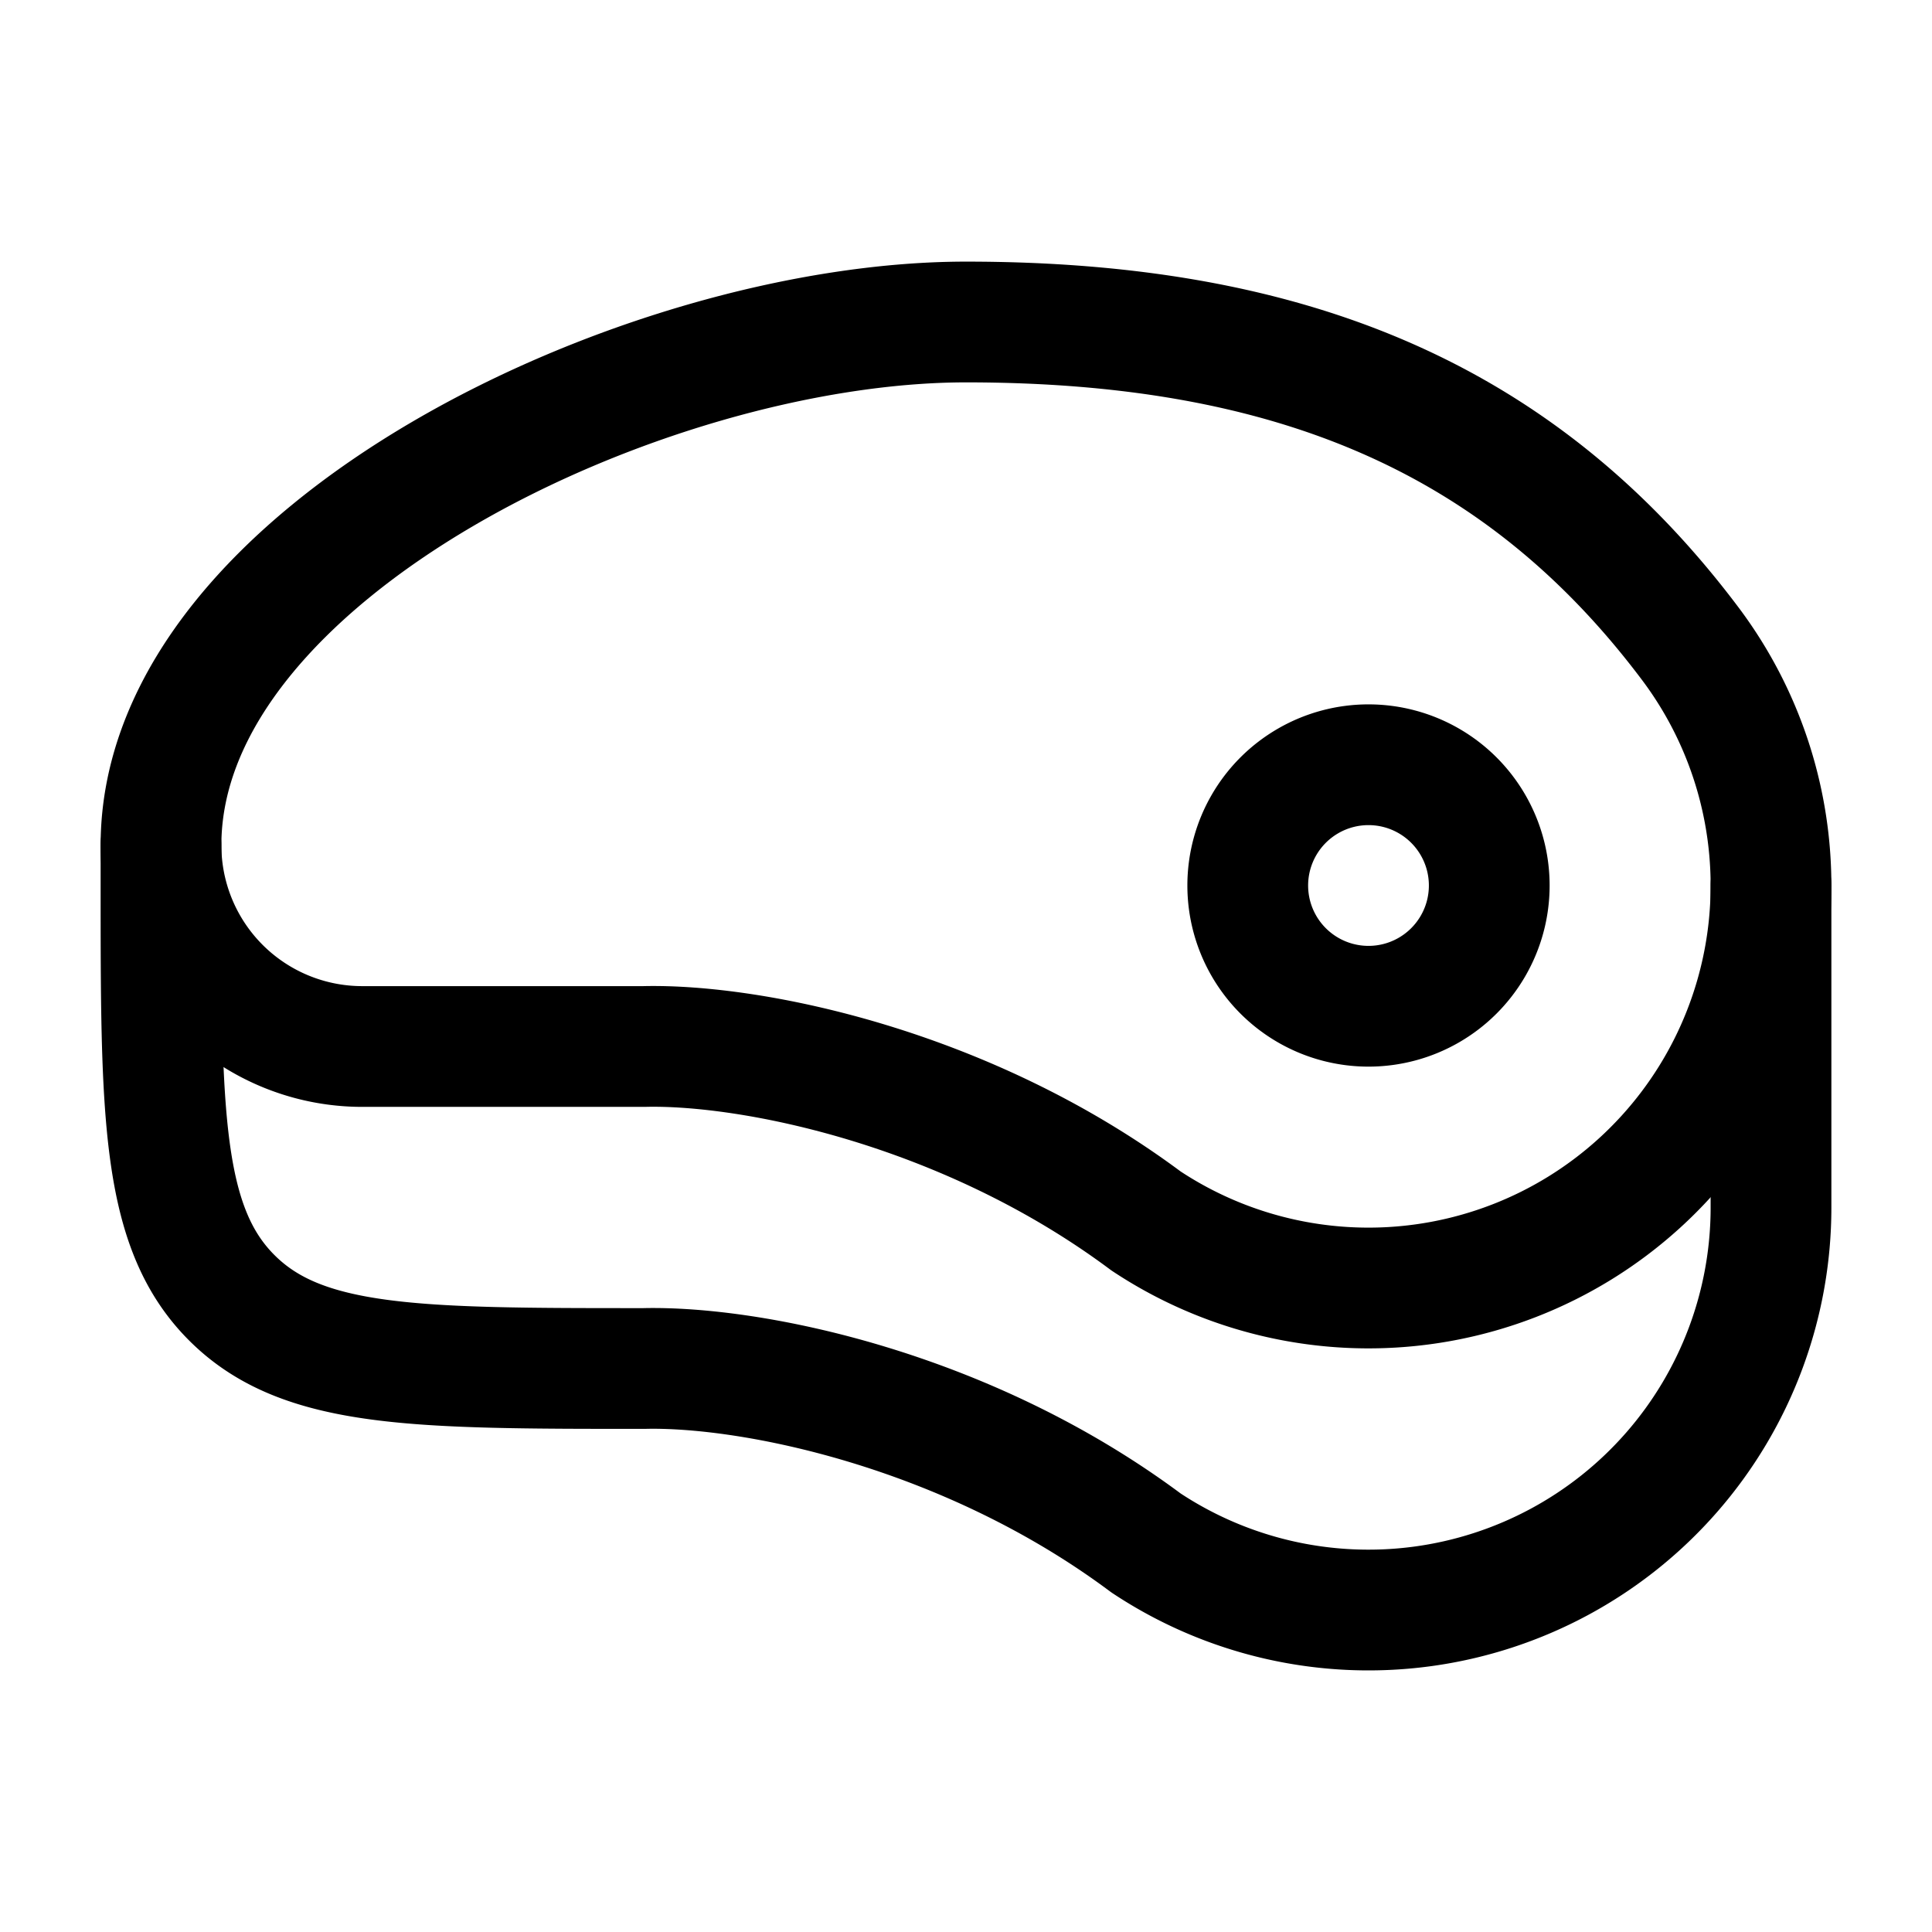<svg xmlns="http://www.w3.org/2000/svg" width="3em" height="3em" viewBox="0 0 24 24"><g fill="none" stroke="currentColor" stroke-linecap="round" stroke-linejoin="round" stroke-width="1.5" color="currentColor"><path d="M17 16a5 5 0 0 0 4-8c-2.125-2.83-5-4-9-4S2 6.865 2 10.5A2.5 2.5 0 0 0 4.5 13H8c1.324-.033 4 .5 6.236 2.167A5 5 0 0 0 17 16"/><path d="M2 10.5v.5c0 2.828 0 4.243.879 5.121C3.757 17 5.172 17 8 17c1.324-.032 4 .5 6.236 2.167A5 5 0 0 0 22 15v-4"/><path d="M18.5 11a1.5 1.5 0 1 1-3 0a1.5 1.5 0 0 1 3 0"/></g></svg>